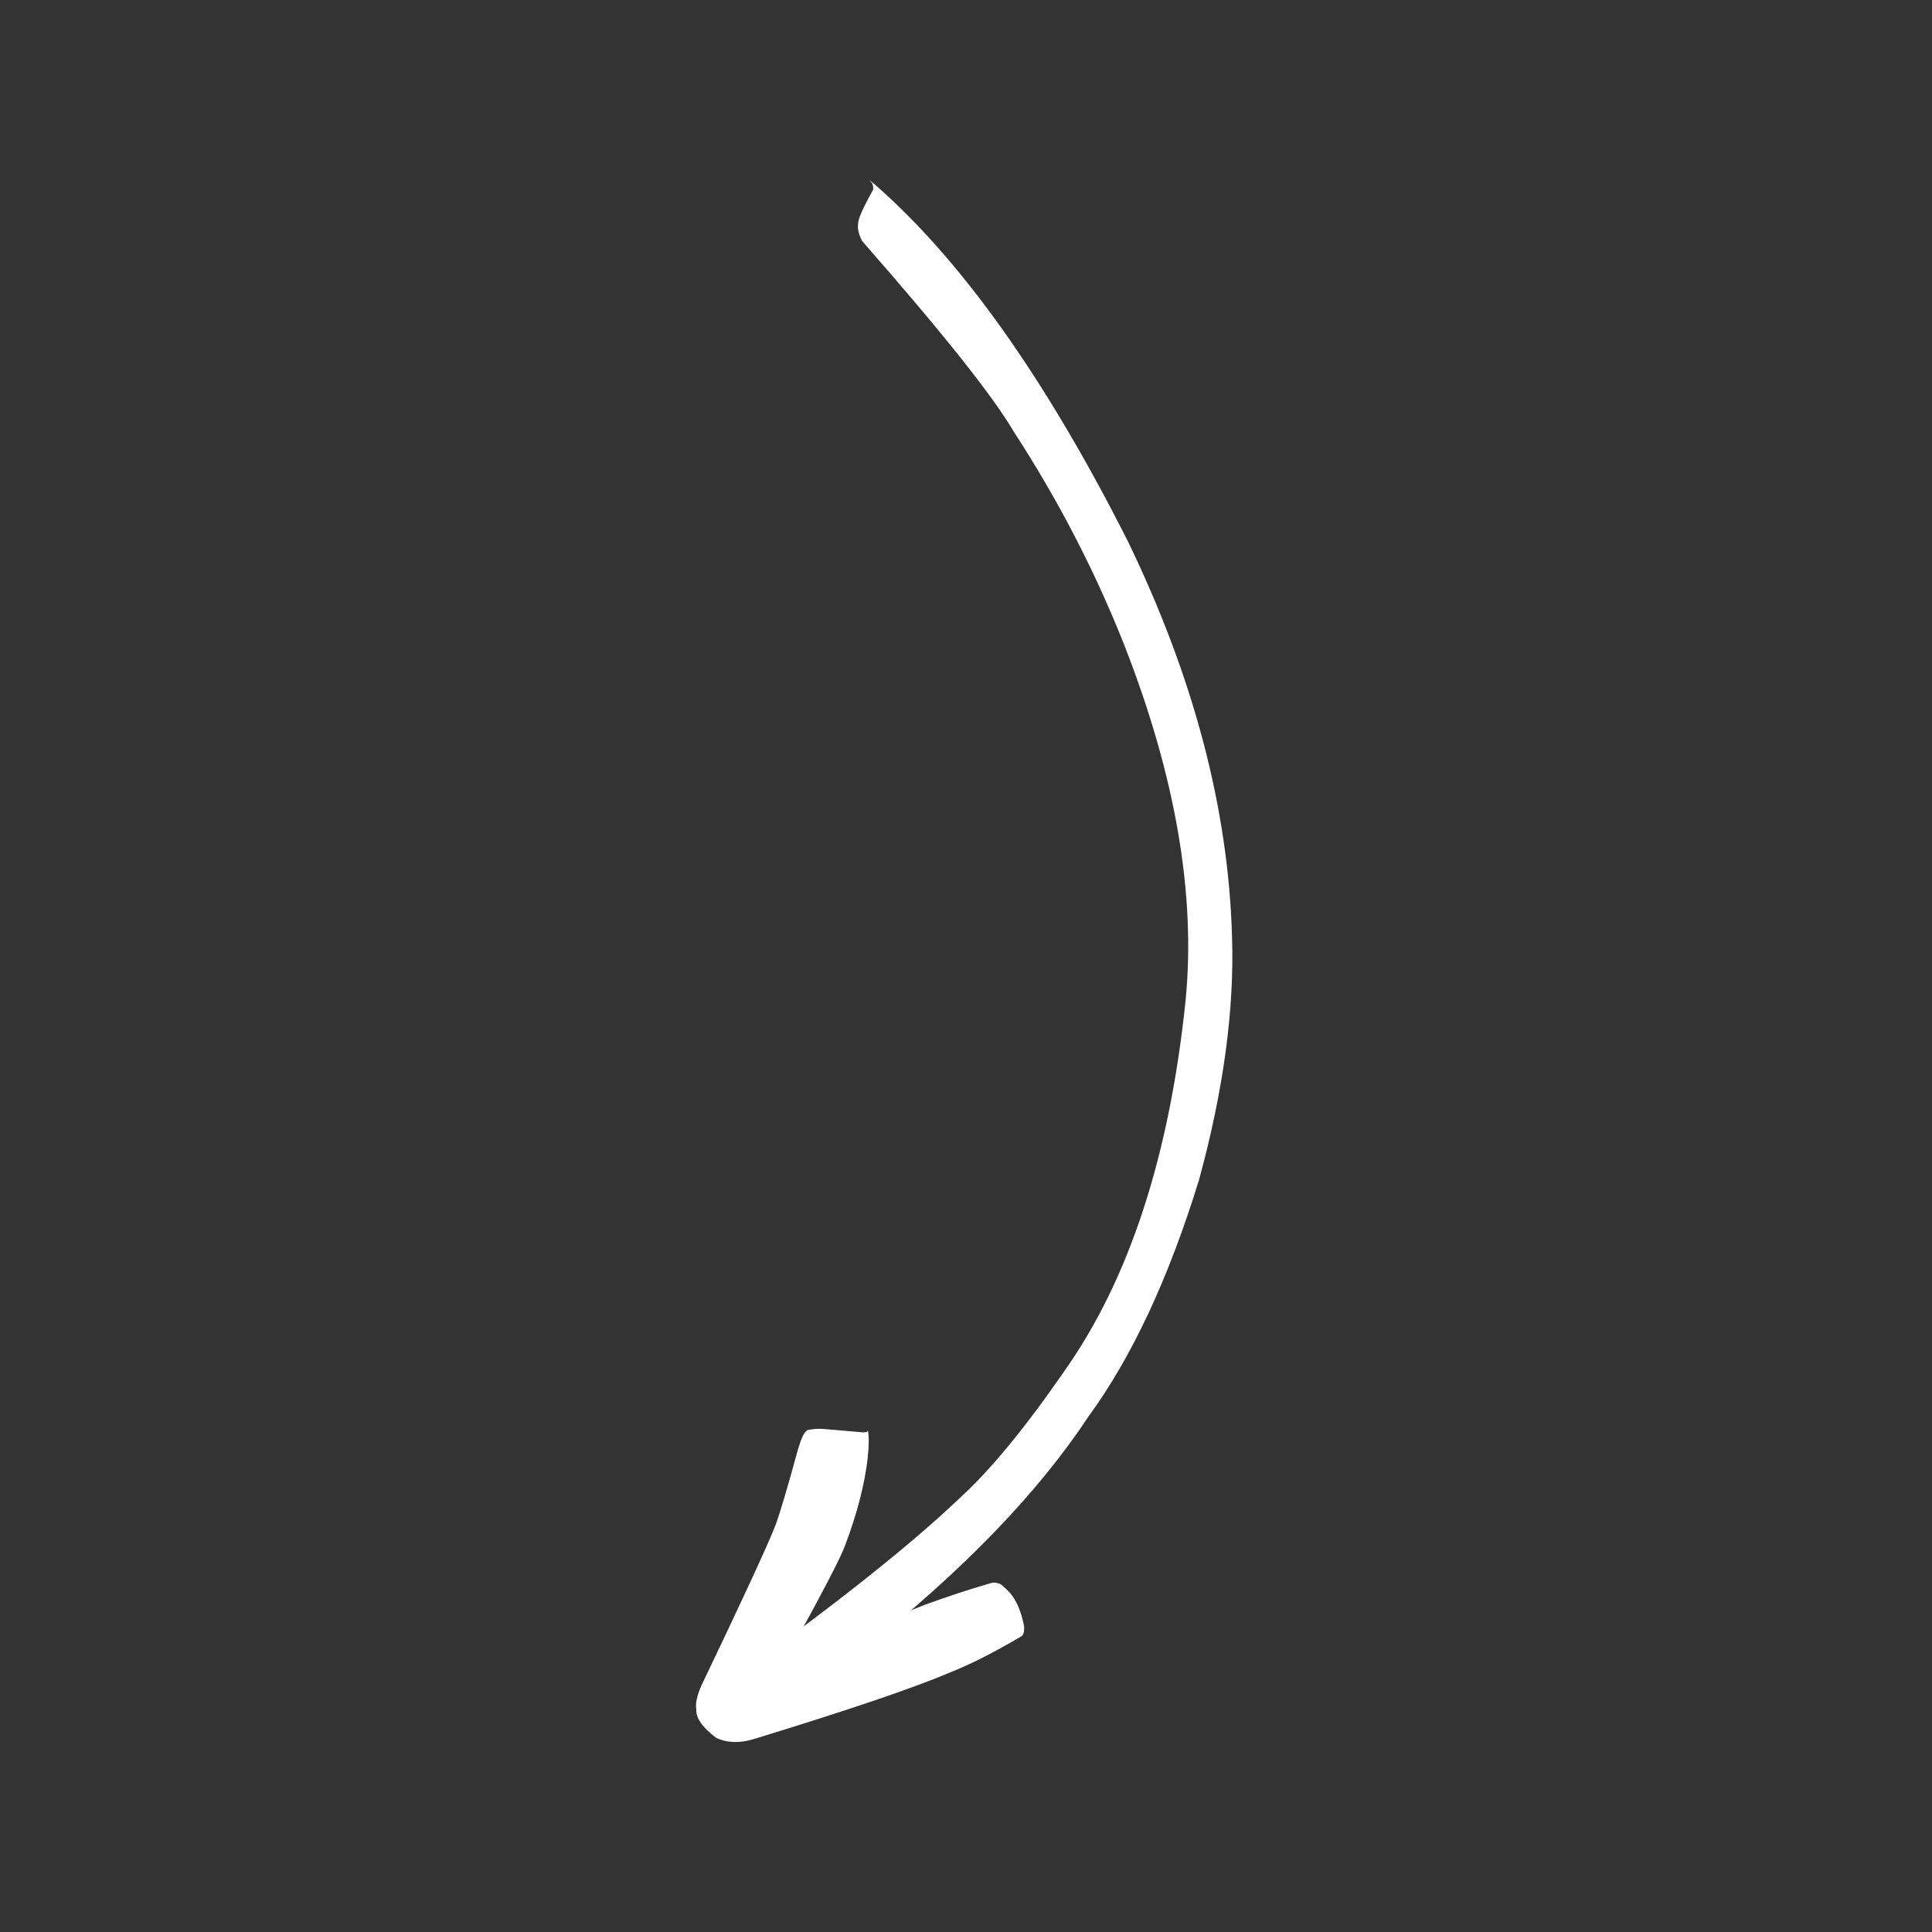 <svg xmlns="http://www.w3.org/2000/svg" xmlns:xlink="http://www.w3.org/1999/xlink" width="500" zoomAndPan="magnify" viewBox="0 0 375 375" height="500" preserveAspectRatio="xMidYMid meet" version="1.0"><rect x="0" y="0" width="375" height="375" fill="#333333" stroke="none"/><defs><clipPath id="e080cff4d0"><path d="M 138 34.852 L 239.898 34.852 L 239.898 334 L 138 334 Z M 138 34.852 " clip-rule="nonzero"/></clipPath><clipPath id="5a4a269830"><path d="M 135.098 277 L 199 277 L 199 339 L 135.098 339 Z M 135.098 277 " clip-rule="nonzero"/></clipPath></defs><g clip-path="url(#e080cff4d0)"><path fill="#ffffff" d="M 138.969 331.023 L 138.969 330.574 C 139.281 328.789 140.309 327.234 142.043 325.91 C 162.117 311.492 176.895 299.754 186.371 290.691 C 192.207 285.371 198.914 277.23 206.492 266.273 C 219.121 248.465 227 224.43 230.125 194.16 C 232.121 173.641 228.188 150.754 218.336 125.496 C 212.637 111.023 205.438 97.102 196.738 83.73 C 192.672 76.801 182.879 64.492 167.352 46.805 C 166.688 45.516 166.422 44.414 166.559 43.496 C 166.488 42.645 167.453 40.434 169.449 36.867 C 169.594 36.152 169.34 35.48 168.688 34.852 C 185.93 49.496 202.664 72.887 218.902 105.031 C 231.652 131.336 238.398 156.852 239.129 181.582 C 239.629 195.77 237.496 211.578 232.73 229.012 C 226.844 248.125 219.684 263.449 211.246 274.98 C 201.484 289.754 186.992 304.781 167.766 320.055 C 150.18 333.418 140.578 337.074 138.969 331.023 " fill-opacity="1" fill-rule="nonzero"/></g><g clip-path="url(#5a4a269830)"><path fill="#ffffff" d="M 135.141 331.77 L 135.125 331.52 C 134.984 330.547 135.305 329.133 136.086 327.277 C 144.082 310.586 148.891 300.188 150.508 296.082 C 151.453 293.5 152.91 288.582 154.883 281.328 C 155.262 280.121 155.531 279.344 155.695 279 C 156.184 277.91 156.695 277.41 157.23 277.496 C 157.875 277.355 158.66 277.305 159.586 277.34 L 167.527 278.02 C 168.098 278.008 168.41 277.895 168.465 277.676 C 168.688 278.797 168.672 280.566 168.418 282.992 C 167.832 288.117 166.371 293.762 164.047 299.926 C 163.273 302.172 159.395 309.605 152.41 322.23 L 179.531 311.484 C 183.625 309.977 187.898 308.57 192.359 307.266 C 192.848 307.129 193.336 307.16 193.828 307.359 C 194.094 307.316 194.797 307.879 195.934 309.055 C 197.266 310.551 198.215 312.758 198.781 315.672 C 198.832 316.754 198.648 317.402 198.227 317.617 C 193.023 320.684 188.5 322.984 184.648 324.523 C 177.512 327.57 164.777 331.898 146.453 337.508 C 143.684 338.387 141.215 338.328 139.035 337.332 C 136.363 335.332 135.062 333.48 135.141 331.77 " fill-opacity="1" fill-rule="nonzero"/></g></svg>
